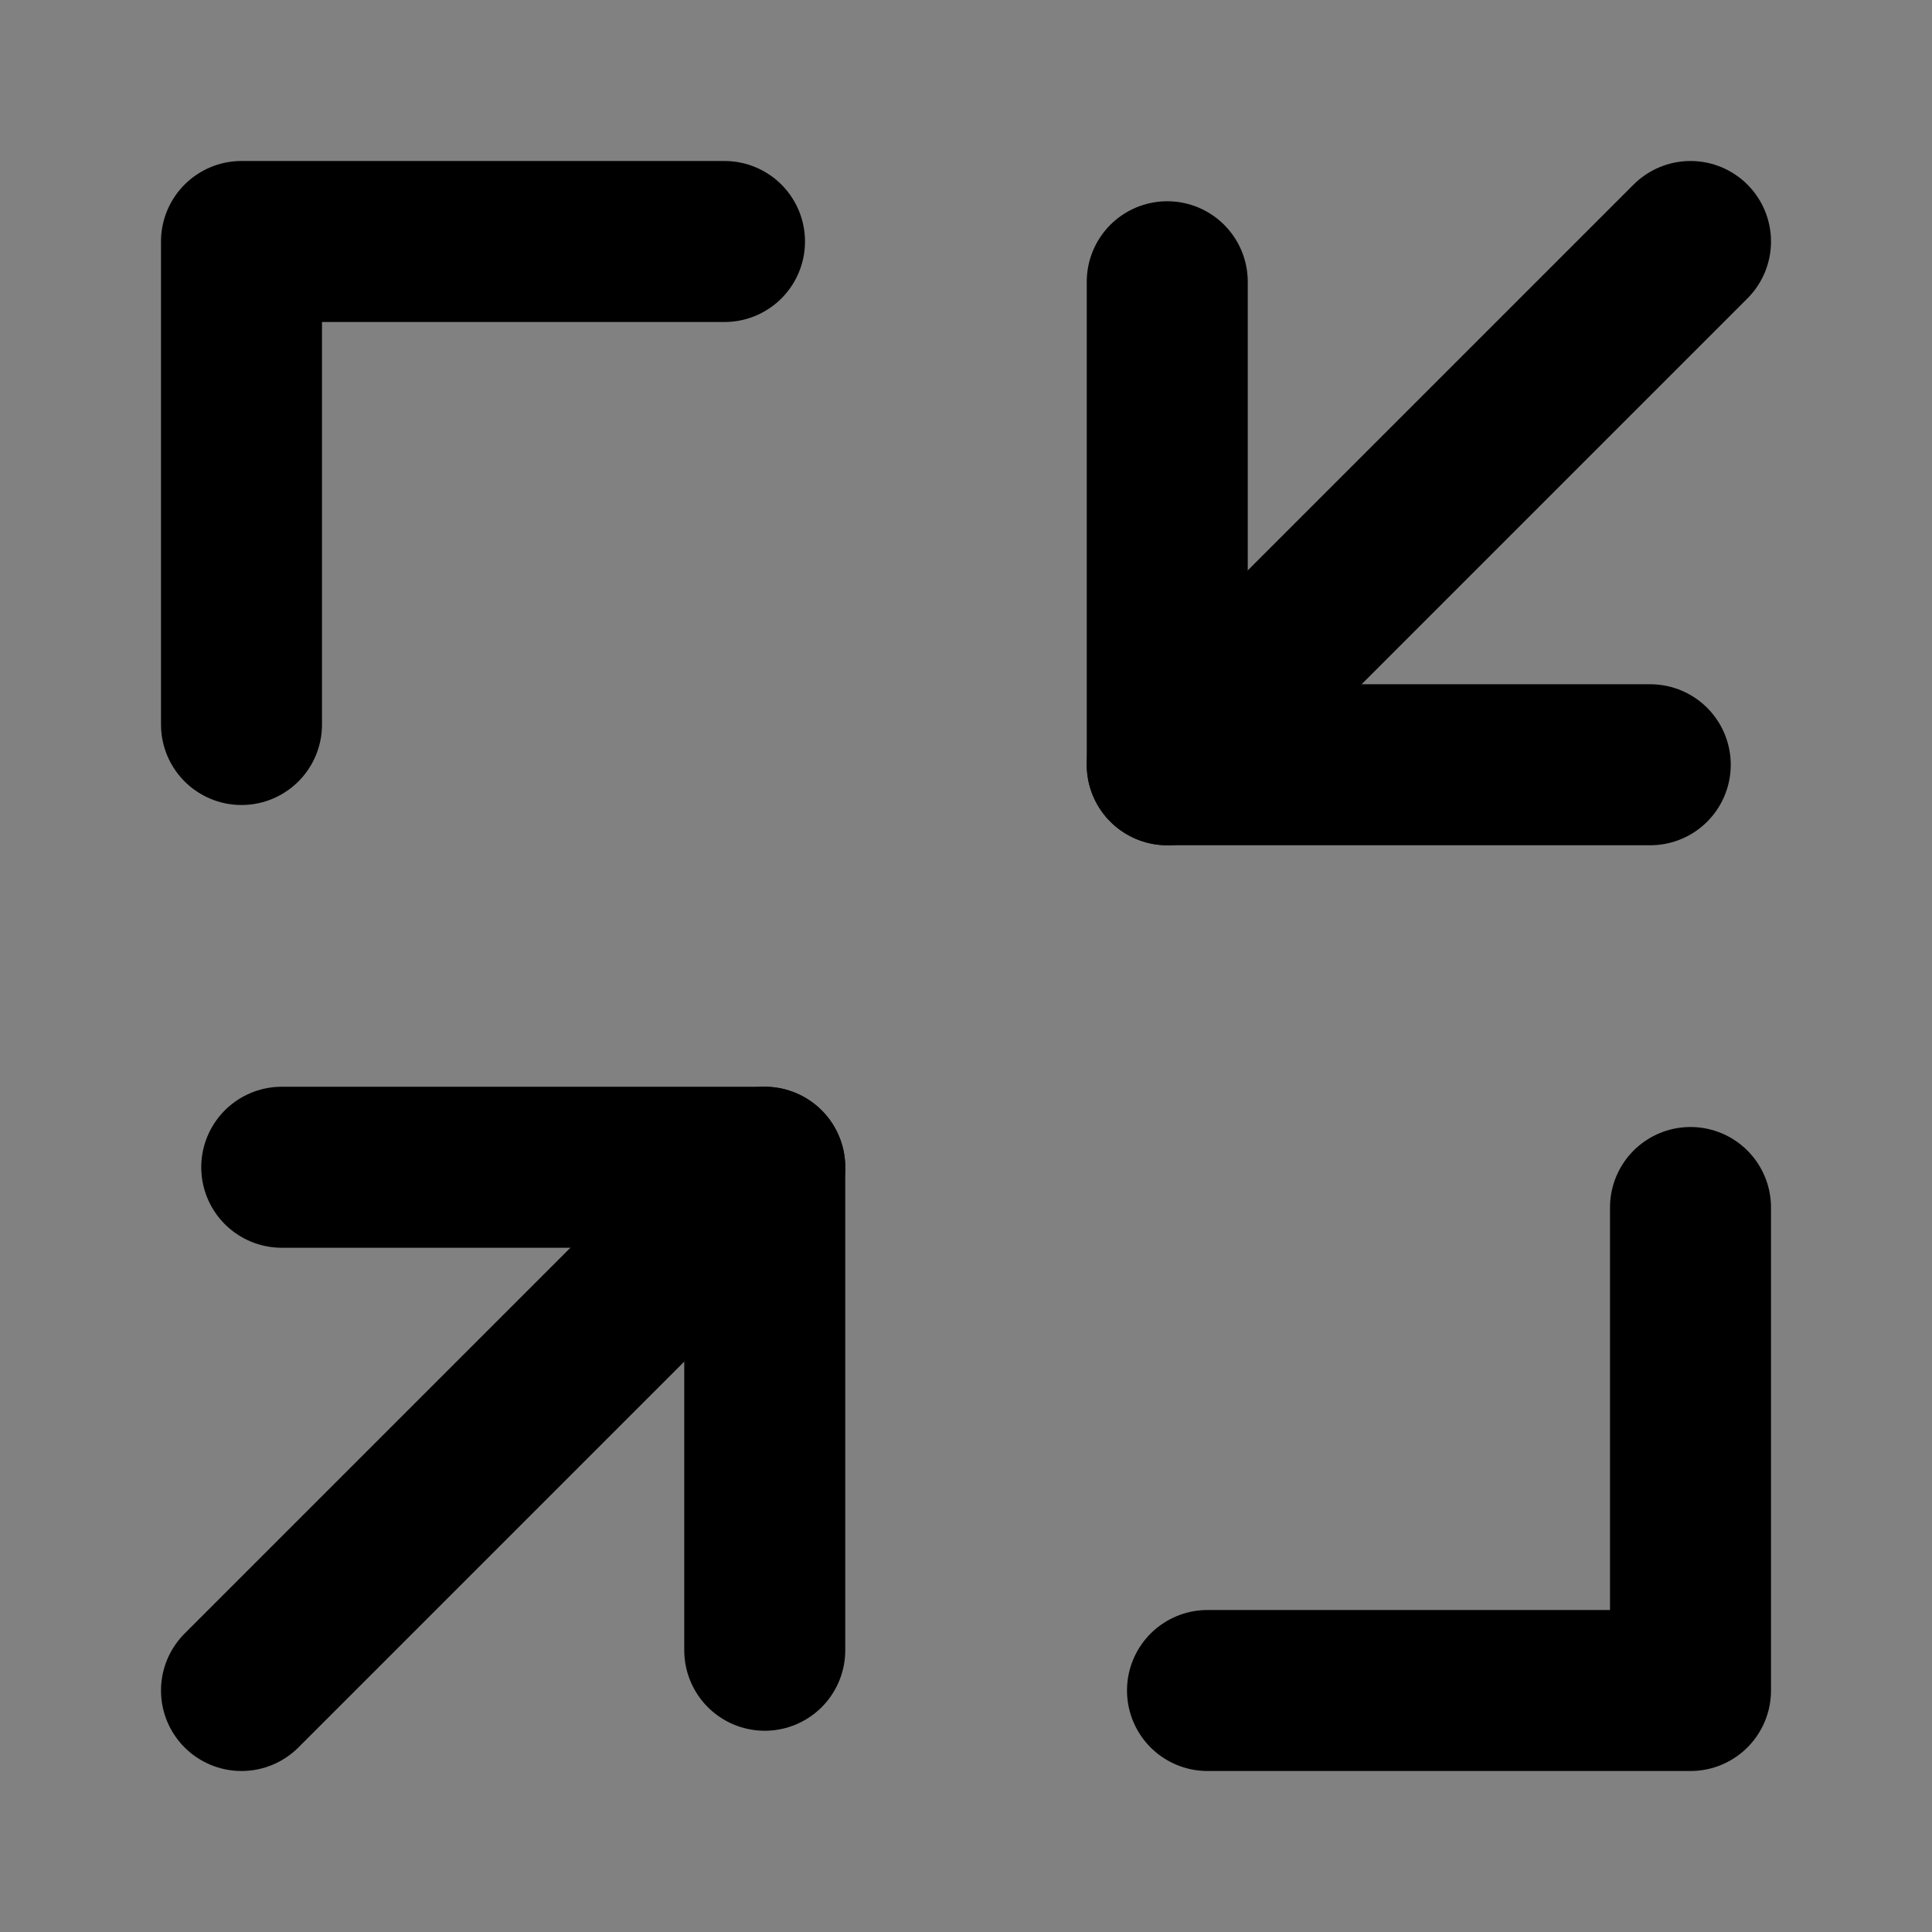 <svg viewBox="0 0 48 48" fill="none" xmlns="http://www.w3.org/2000/svg"><rect x="0" y="0" width="48" height="48" fill="#808080" stroke="none"/><rect fill="white" fill-opacity="0.01"/><path d="M48 0H0V48H48V0Z" fill="white" fill-opacity="0.01"/><path d="M41 19H29V7" stroke="currentColor" stroke-width="4" stroke-linecap="round" stroke-linejoin="round"/><path d="M18 6H6V18" stroke="currentColor" stroke-width="4" stroke-linecap="round" stroke-linejoin="round"/><path d="M30 42H42V30" stroke="currentColor" stroke-width="4" stroke-linecap="round" stroke-linejoin="round"/><path d="M7 29H19V41" stroke="currentColor" stroke-width="4" stroke-linecap="round" stroke-linejoin="round"/><path d="M42 6L29 19" stroke="currentColor" stroke-width="4" stroke-linecap="round" stroke-linejoin="round"/><path d="M19 29L6 42" stroke="currentColor" stroke-width="4" stroke-linecap="round" stroke-linejoin="round"/></svg>